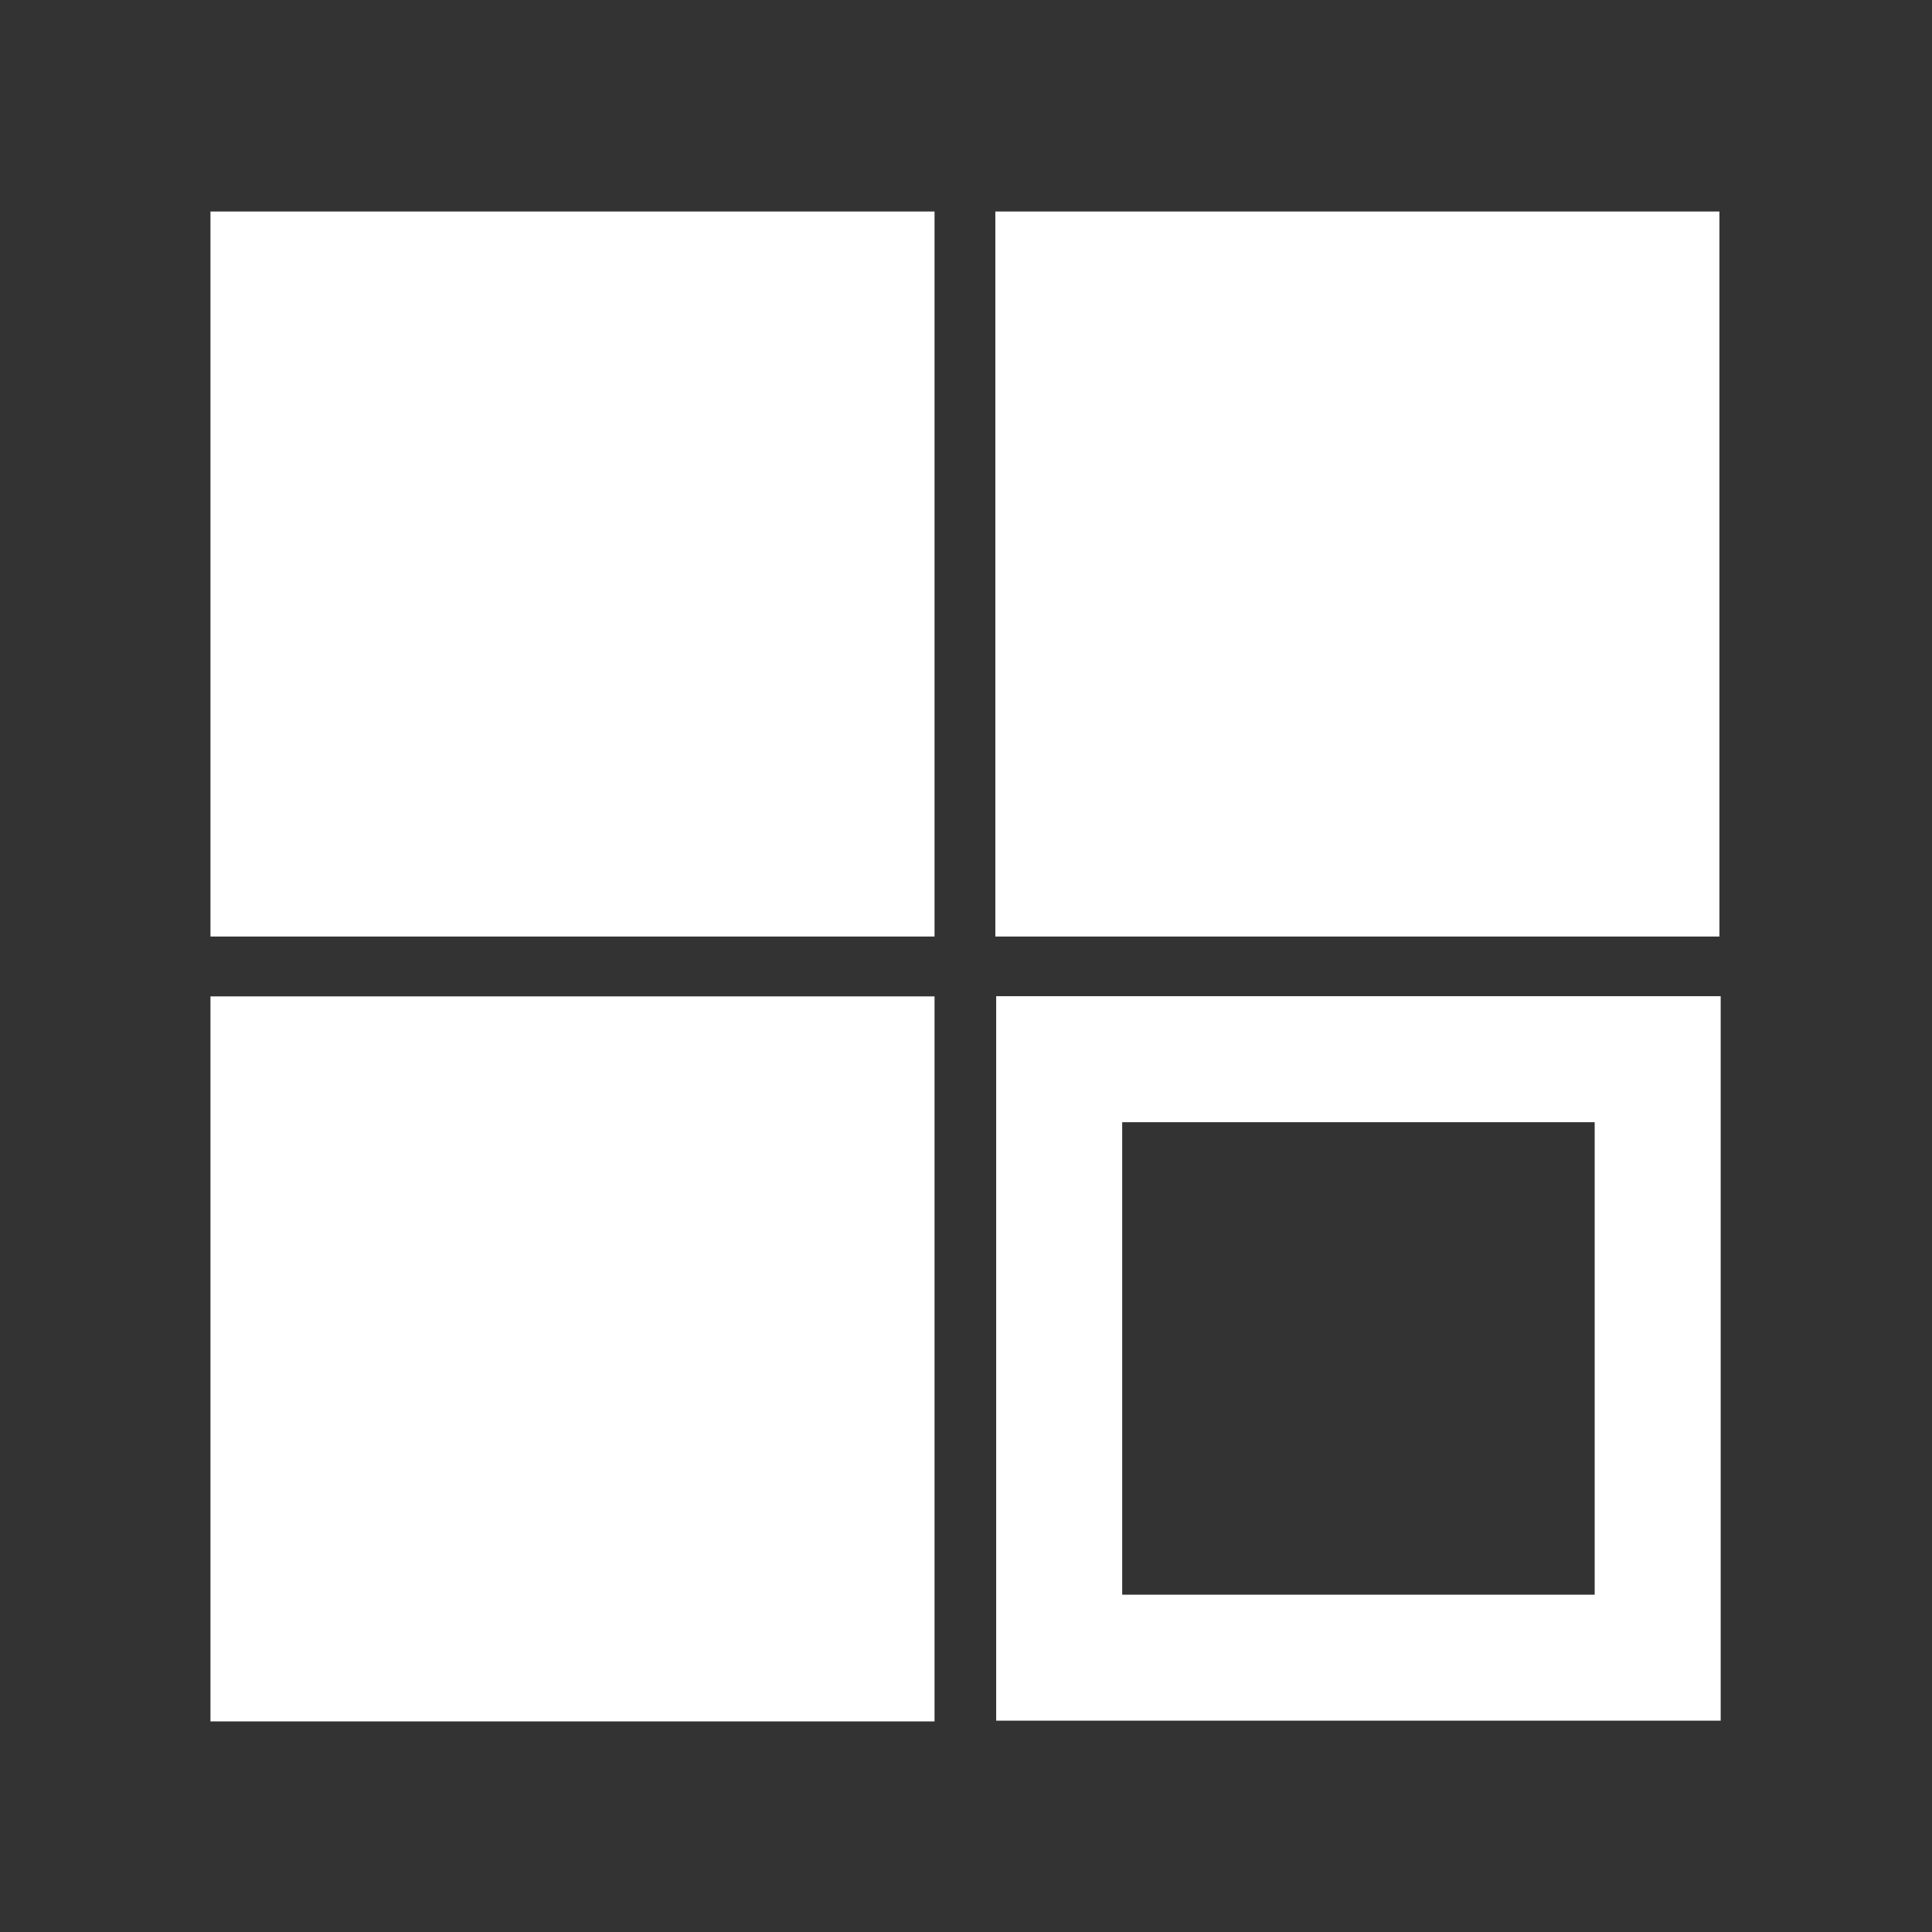 <?xml version="1.0" encoding="UTF-8" standalone="no"?>
<!DOCTYPE svg PUBLIC "-//W3C//DTD SVG 1.1//EN" "http://www.w3.org/Graphics/SVG/1.1/DTD/svg11.dtd">
<svg width="100%" height="100%" viewBox="0 0 32 32" version="1.1" xmlns="http://www.w3.org/2000/svg" xmlns:xlink="http://www.w3.org/1999/xlink" xml:space="preserve" xmlns:serif="http://www.serif.com/" style="fill-rule:evenodd;clip-rule:evenodd;stroke-linejoin:round;stroke-miterlimit:2;">
    <rect x="0" y="0" width="32" height="32" fill="#333333" stroke="none"/>
    <g transform="matrix(2,0,0,2,0,0)">
        <g transform="matrix(0.719,0,0,0.614,-4.63,-0.899)">
            <rect x="17.904" y="4.317" width="8.34" height="9.779" style="fill:white;"/>
        </g>
        <g transform="matrix(0.719,0,0,0.614,-11.13,5.601)">
            <rect x="17.904" y="4.317" width="8.34" height="9.779" style="fill:white;"/>
        </g>
        <g transform="matrix(0.719,0,0,0.614,-11.13,-0.899)">
            <rect x="17.904" y="4.317" width="8.34" height="9.779" style="fill:white;"/>
        </g>
        <g transform="matrix(0.5,0,0,0.5,5.32907e-15,6.5)">
            <path d="M28.5,3.5L16.5,3.5L16.5,15.5L28.5,15.5L28.5,3.5ZM26.413,5.587L26.413,13.413C26.413,13.413 18.587,13.413 18.587,13.413C18.587,13.413 18.587,5.587 18.587,5.587L26.413,5.587Z" style="fill:white;"/>
        </g>
    </g>
</svg>
